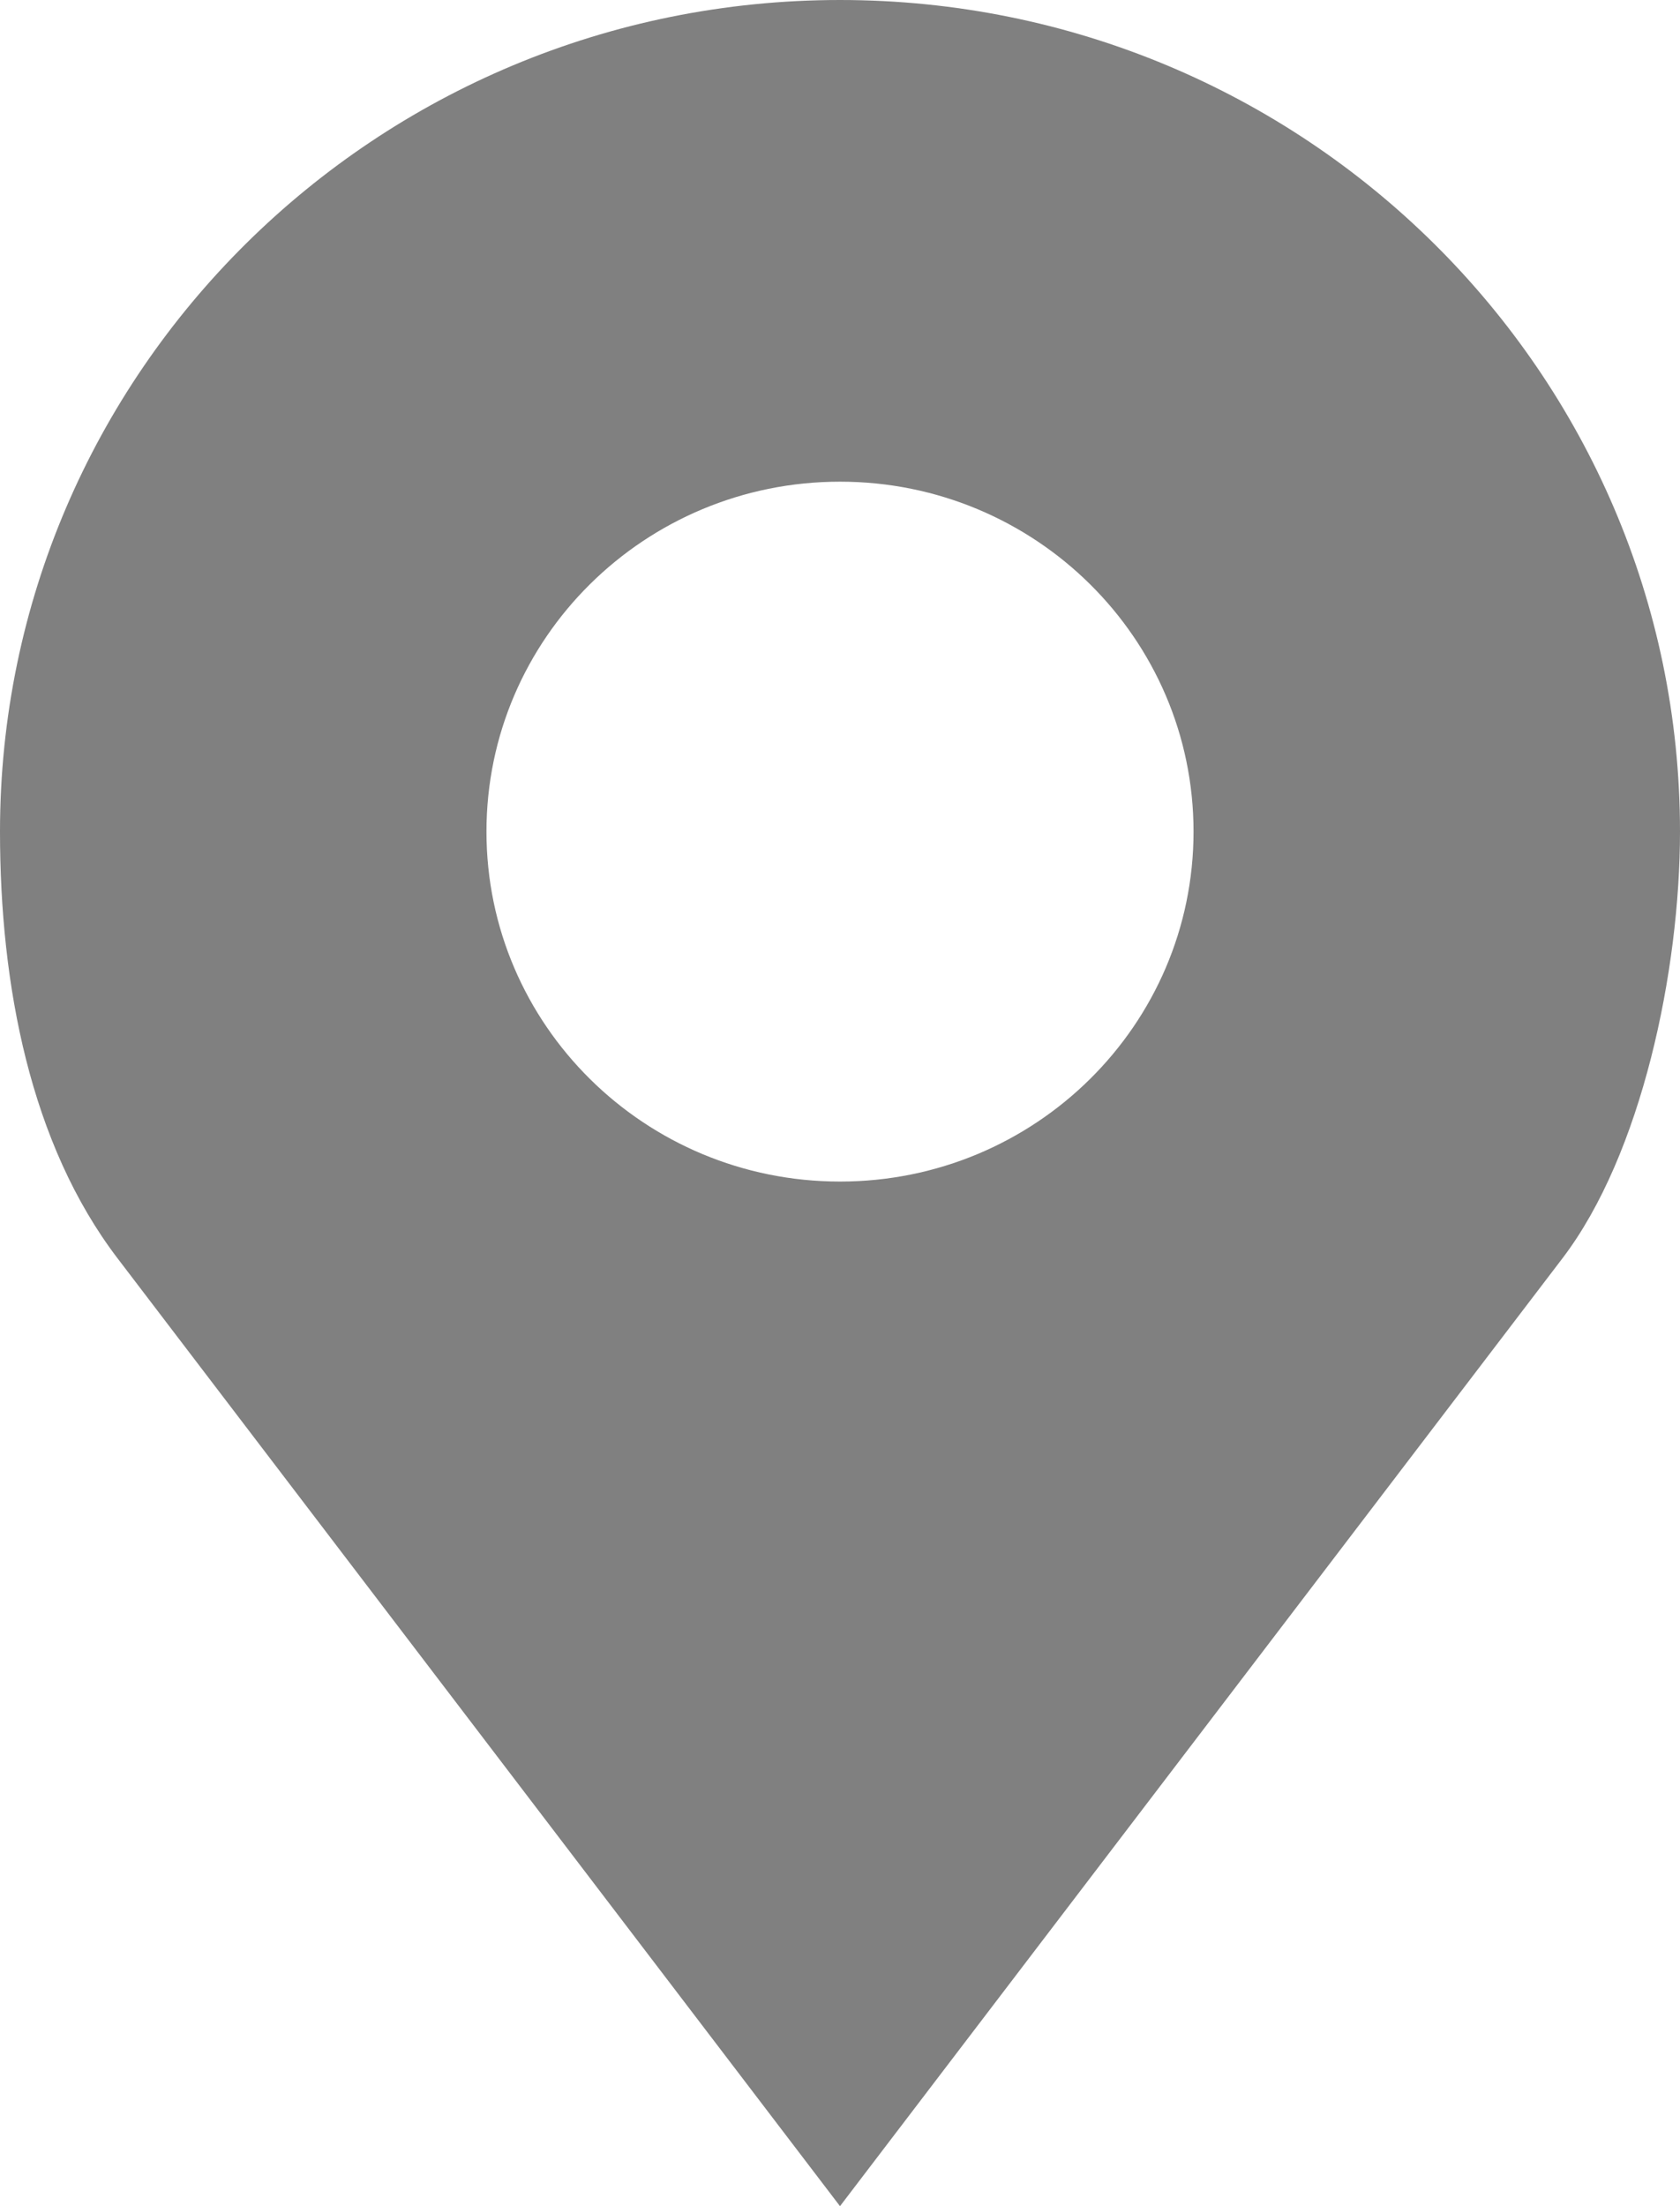 <svg width="16" height="21" viewBox="0 0 16 21" fill="none" xmlns="http://www.w3.org/2000/svg">
<path d="M8 0C3.582 0 0 3.544 0 7.916C0 9.378 0.289 10.888 1.119 11.977L8 21L14.881 11.977C15.635 10.988 16 9.24 16 7.916C16 3.544 12.418 0 8 0ZM8 4.585C9.859 4.585 11.367 6.076 11.367 7.916C11.367 9.756 9.859 11.247 8 11.247C6.141 11.247 4.633 9.756 4.633 7.916C4.633 6.076 6.141 4.585 8 4.585Z" fill="#808080"/>
</svg>
